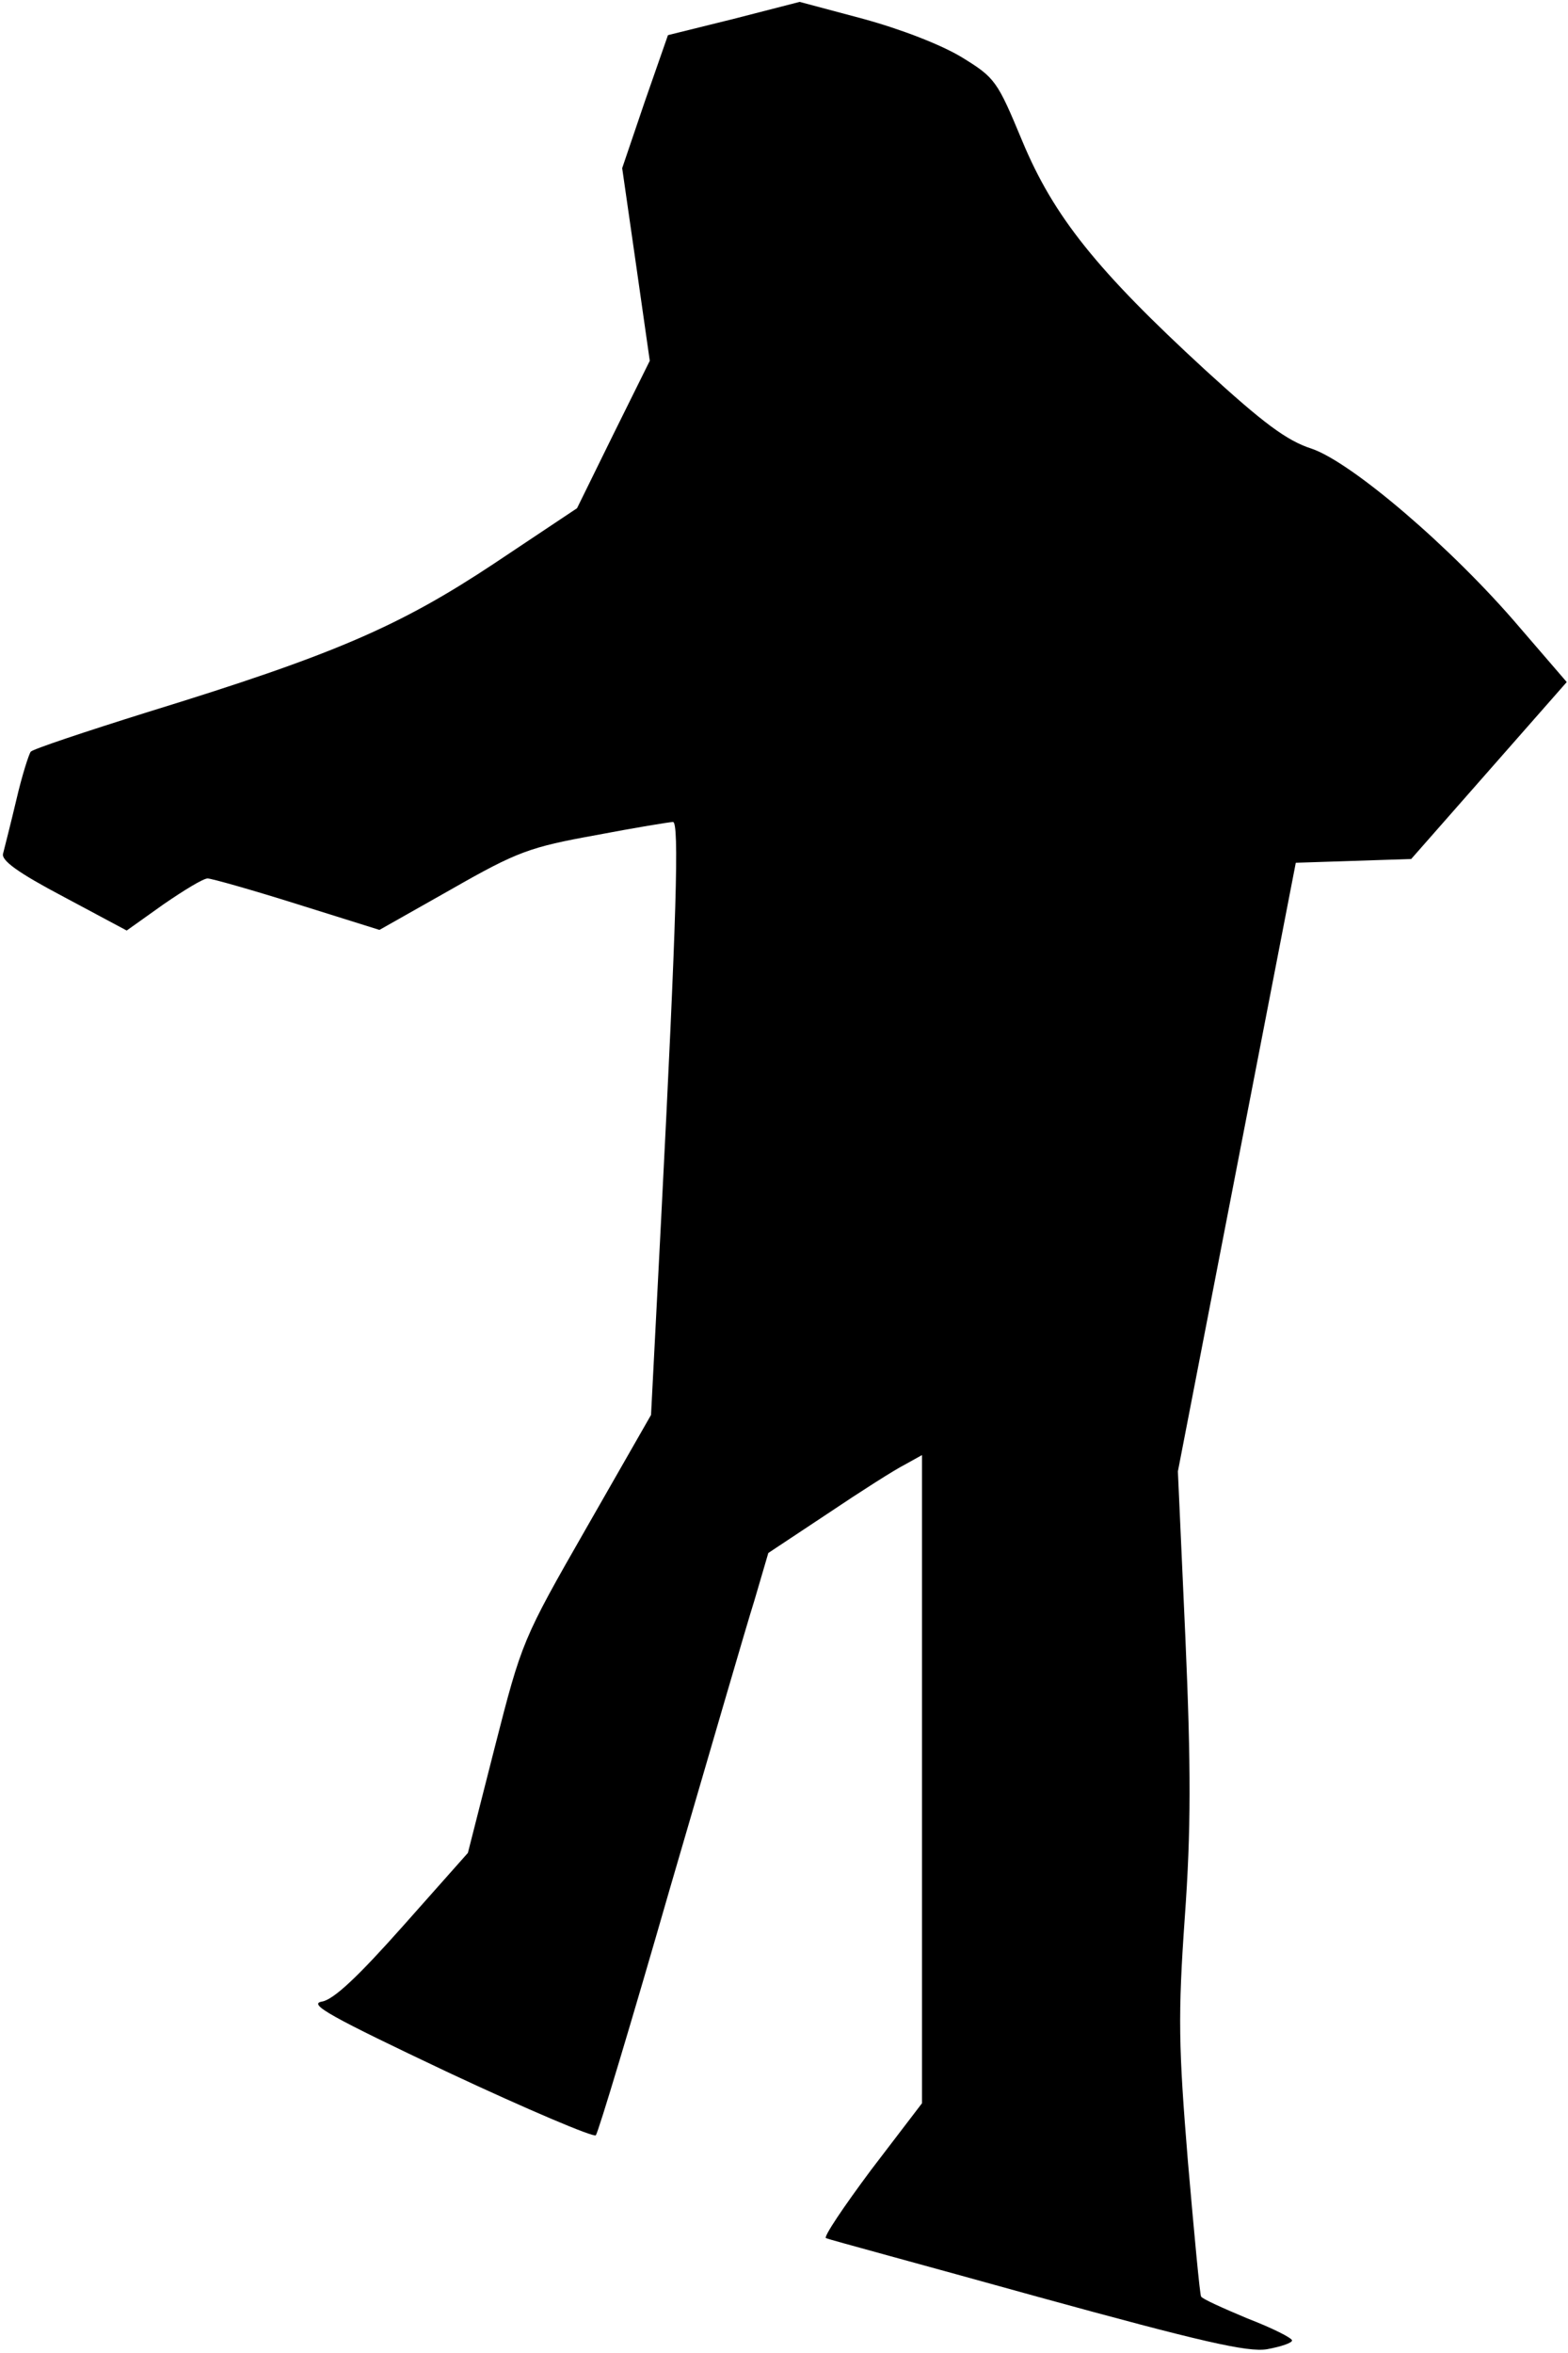 <?xml version="1.0" standalone="no"?>
<!DOCTYPE svg PUBLIC "-//W3C//DTD SVG 20010904//EN"
 "http://www.w3.org/TR/2001/REC-SVG-20010904/DTD/svg10.dtd">
<svg version="1.0" xmlns="http://www.w3.org/2000/svg"
 width="250pt" height="375pt" viewBox="0 0 250 375"
 preserveAspectRatio="xMidYMid meet">
<g transform="translate(0,375) scale(0.1,-0.1)"
fill="#000000" stroke="none">
<path fill="#000000" stroke="none" d="M1170 3720 l-105 -26 -37 -106 -36
-106 22 -153 22 -154 -58 -117 -58 -118 -132 -88 c-151 -100 -254 -145 -553
-237 -99 -31 -183 -59 -186 -63 -3 -4 -14 -38 -23 -77 -9 -38 -19 -77 -21 -85
-4 -11 24 -31 96 -69 l101 -54 59 42 c32 22 63 41 70 41 6 0 70 -18 143 -41
l131 -41 115 65 c105 60 125 67 230 86 63 12 118 21 123 21 10 0 6 -148 -19
-635 l-16 -310 -103 -180 c-102 -178 -103 -181 -146 -349 l-43 -169 -103 -116
c-72 -81 -111 -118 -130 -121 -22 -4 14 -24 202 -113 126 -59 232 -104 235
-100 4 5 57 181 118 393 62 212 122 419 135 460 l22 75 95 63 c52 35 107 70
123 78 l27 15 0 -517 0 -516 -81 -106 c-44 -59 -77 -108 -72 -109 4 -2 156
-43 336 -93 262 -72 336 -89 367 -84 22 4 40 10 40 14 0 4 -32 20 -71 35 -38
16 -72 31 -74 35 -2 3 -11 100 -21 215 -15 183 -16 233 -5 389 10 139 10 239
1 445 l-12 266 94 485 94 485 92 3 92 3 124 141 124 141 -75 87 c-108 127
-269 264 -332 285 -40 13 -77 41 -169 125 -173 159 -242 245 -292 365 -40 96
-43 101 -97 134 -33 20 -98 45 -157 61 l-101 27 -105 -27z"/>
</g>
</svg>
